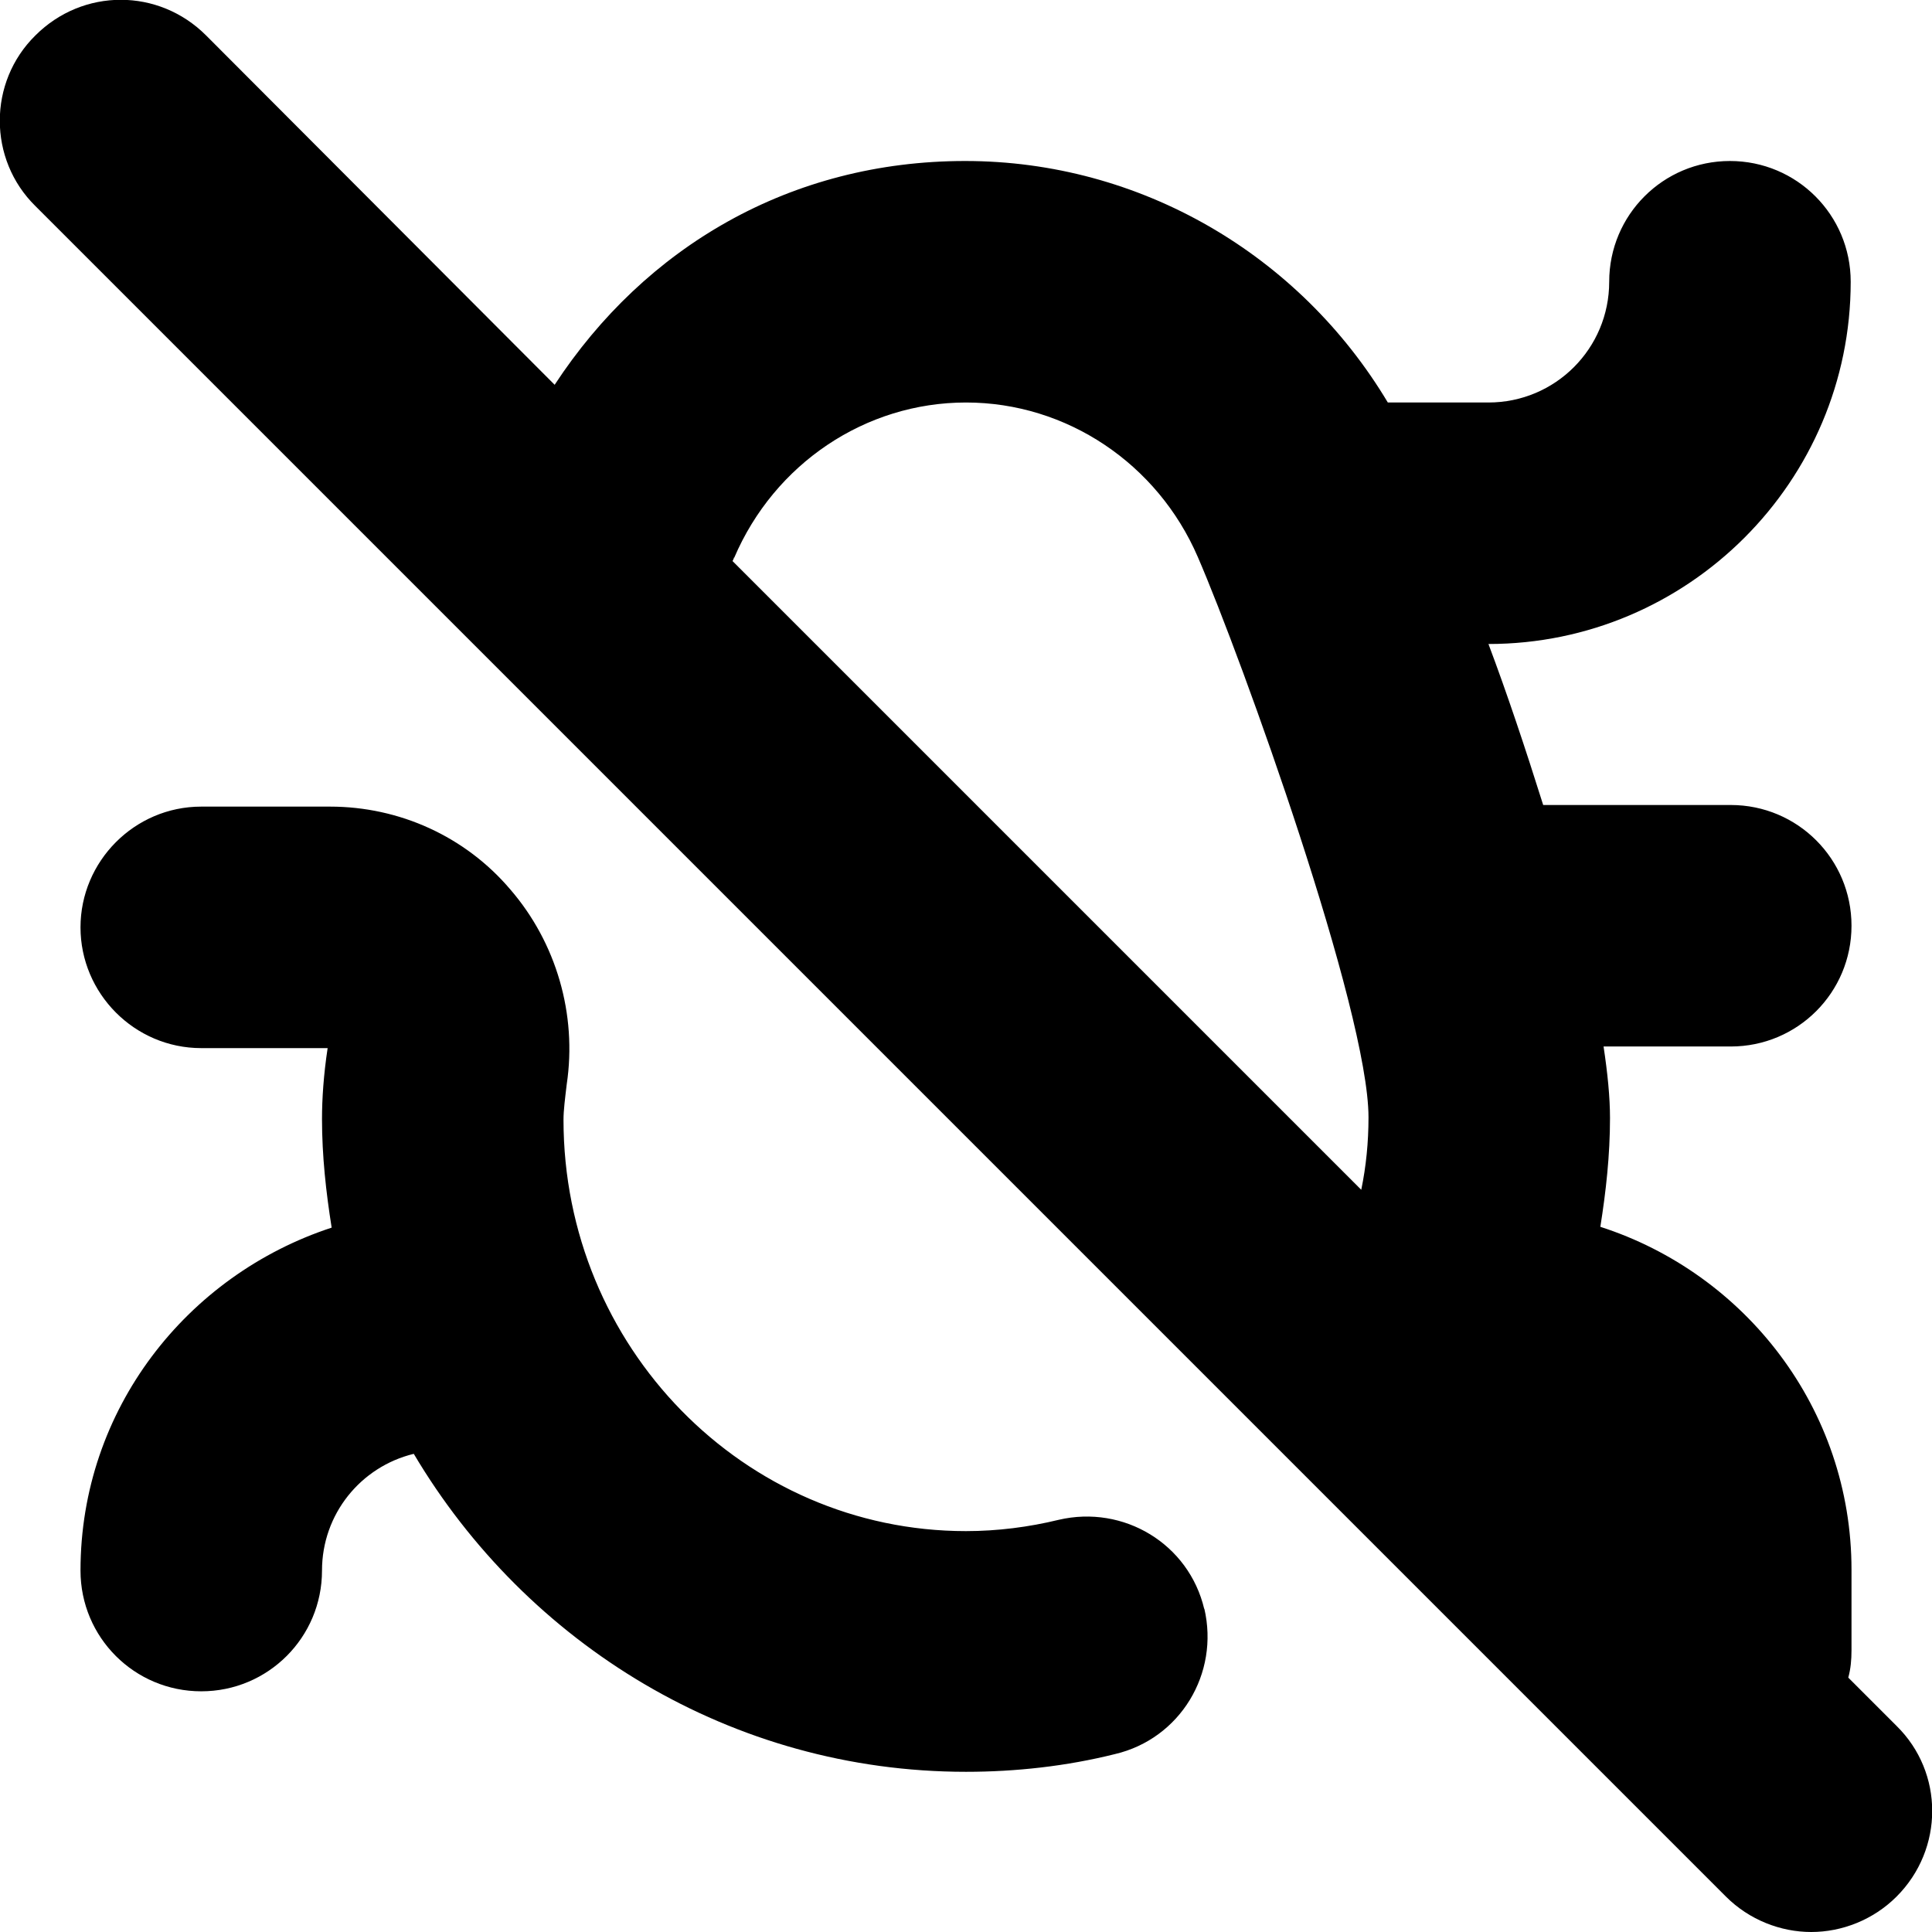 <?xml version="1.0" encoding="UTF-8"?>
<svg xmlns="http://www.w3.org/2000/svg" id="Layer_1" data-name="Layer 1" viewBox="0 0 24 24" width="512" height="512"><path d="M23.56,21.44l-.6-.6c.03-.11,.04-.22,.04-.34v-1c0-2-1.32-3.68-3.12-4.26,.07-.44,.12-.89,.12-1.35,0-.26-.03-.56-.08-.89h1.58c.83,0,1.5-.67,1.5-1.5s-.67-1.5-1.5-1.5h-2.33c-.22-.7-.45-1.39-.68-2h0c2.48,0,4.5-2.02,4.5-4.5,0-.83-.67-1.5-1.5-1.5s-1.5,.67-1.5,1.5-.67,1.5-1.5,1.5h-1.25c-1.1-1.84-3.08-3-5.25-3s-3.98,1.07-5.1,2.78L2.56,.44C1.97-.15,1.03-.15,.44,.44-.15,1.02-.15,1.98,.44,2.56L21.44,23.56c.29,.29,.68,.44,1.06,.44s.77-.15,1.06-.44c.59-.59,.59-1.54,0-2.12ZM9.12,6.93c.5-1.17,1.63-1.93,2.88-1.93s2.38,.76,2.88,1.92c.55,1.27,2.12,5.64,2.12,6.96,0,.31-.03,.61-.09,.9l-7.81-7.81s.02-.04,.02-.05Zm5.84,13.05c.19,.81-.3,1.62-1.11,1.81-.6,.15-1.23,.22-1.85,.22-2.91,0-5.46-1.59-6.86-3.95-.66,.16-1.14,.75-1.14,1.45,0,.83-.67,1.5-1.5,1.5s-1.5-.67-1.5-1.5c0-2,1.32-3.67,3.12-4.26-.07-.44-.12-.89-.12-1.35,0-.25,.02-.55,.07-.88h-1.57c-.83,0-1.5-.68-1.5-1.5s.67-1.5,1.5-1.5h1.6c.86,0,1.68,.37,2.24,1.03,.57,.66,.83,1.55,.7,2.42-.02,.17-.04,.32-.04,.44,0,2.82,2.24,5.11,5,5.11,.39,0,.78-.05,1.15-.14,.81-.19,1.62,.3,1.81,1.11Z"/></svg>
